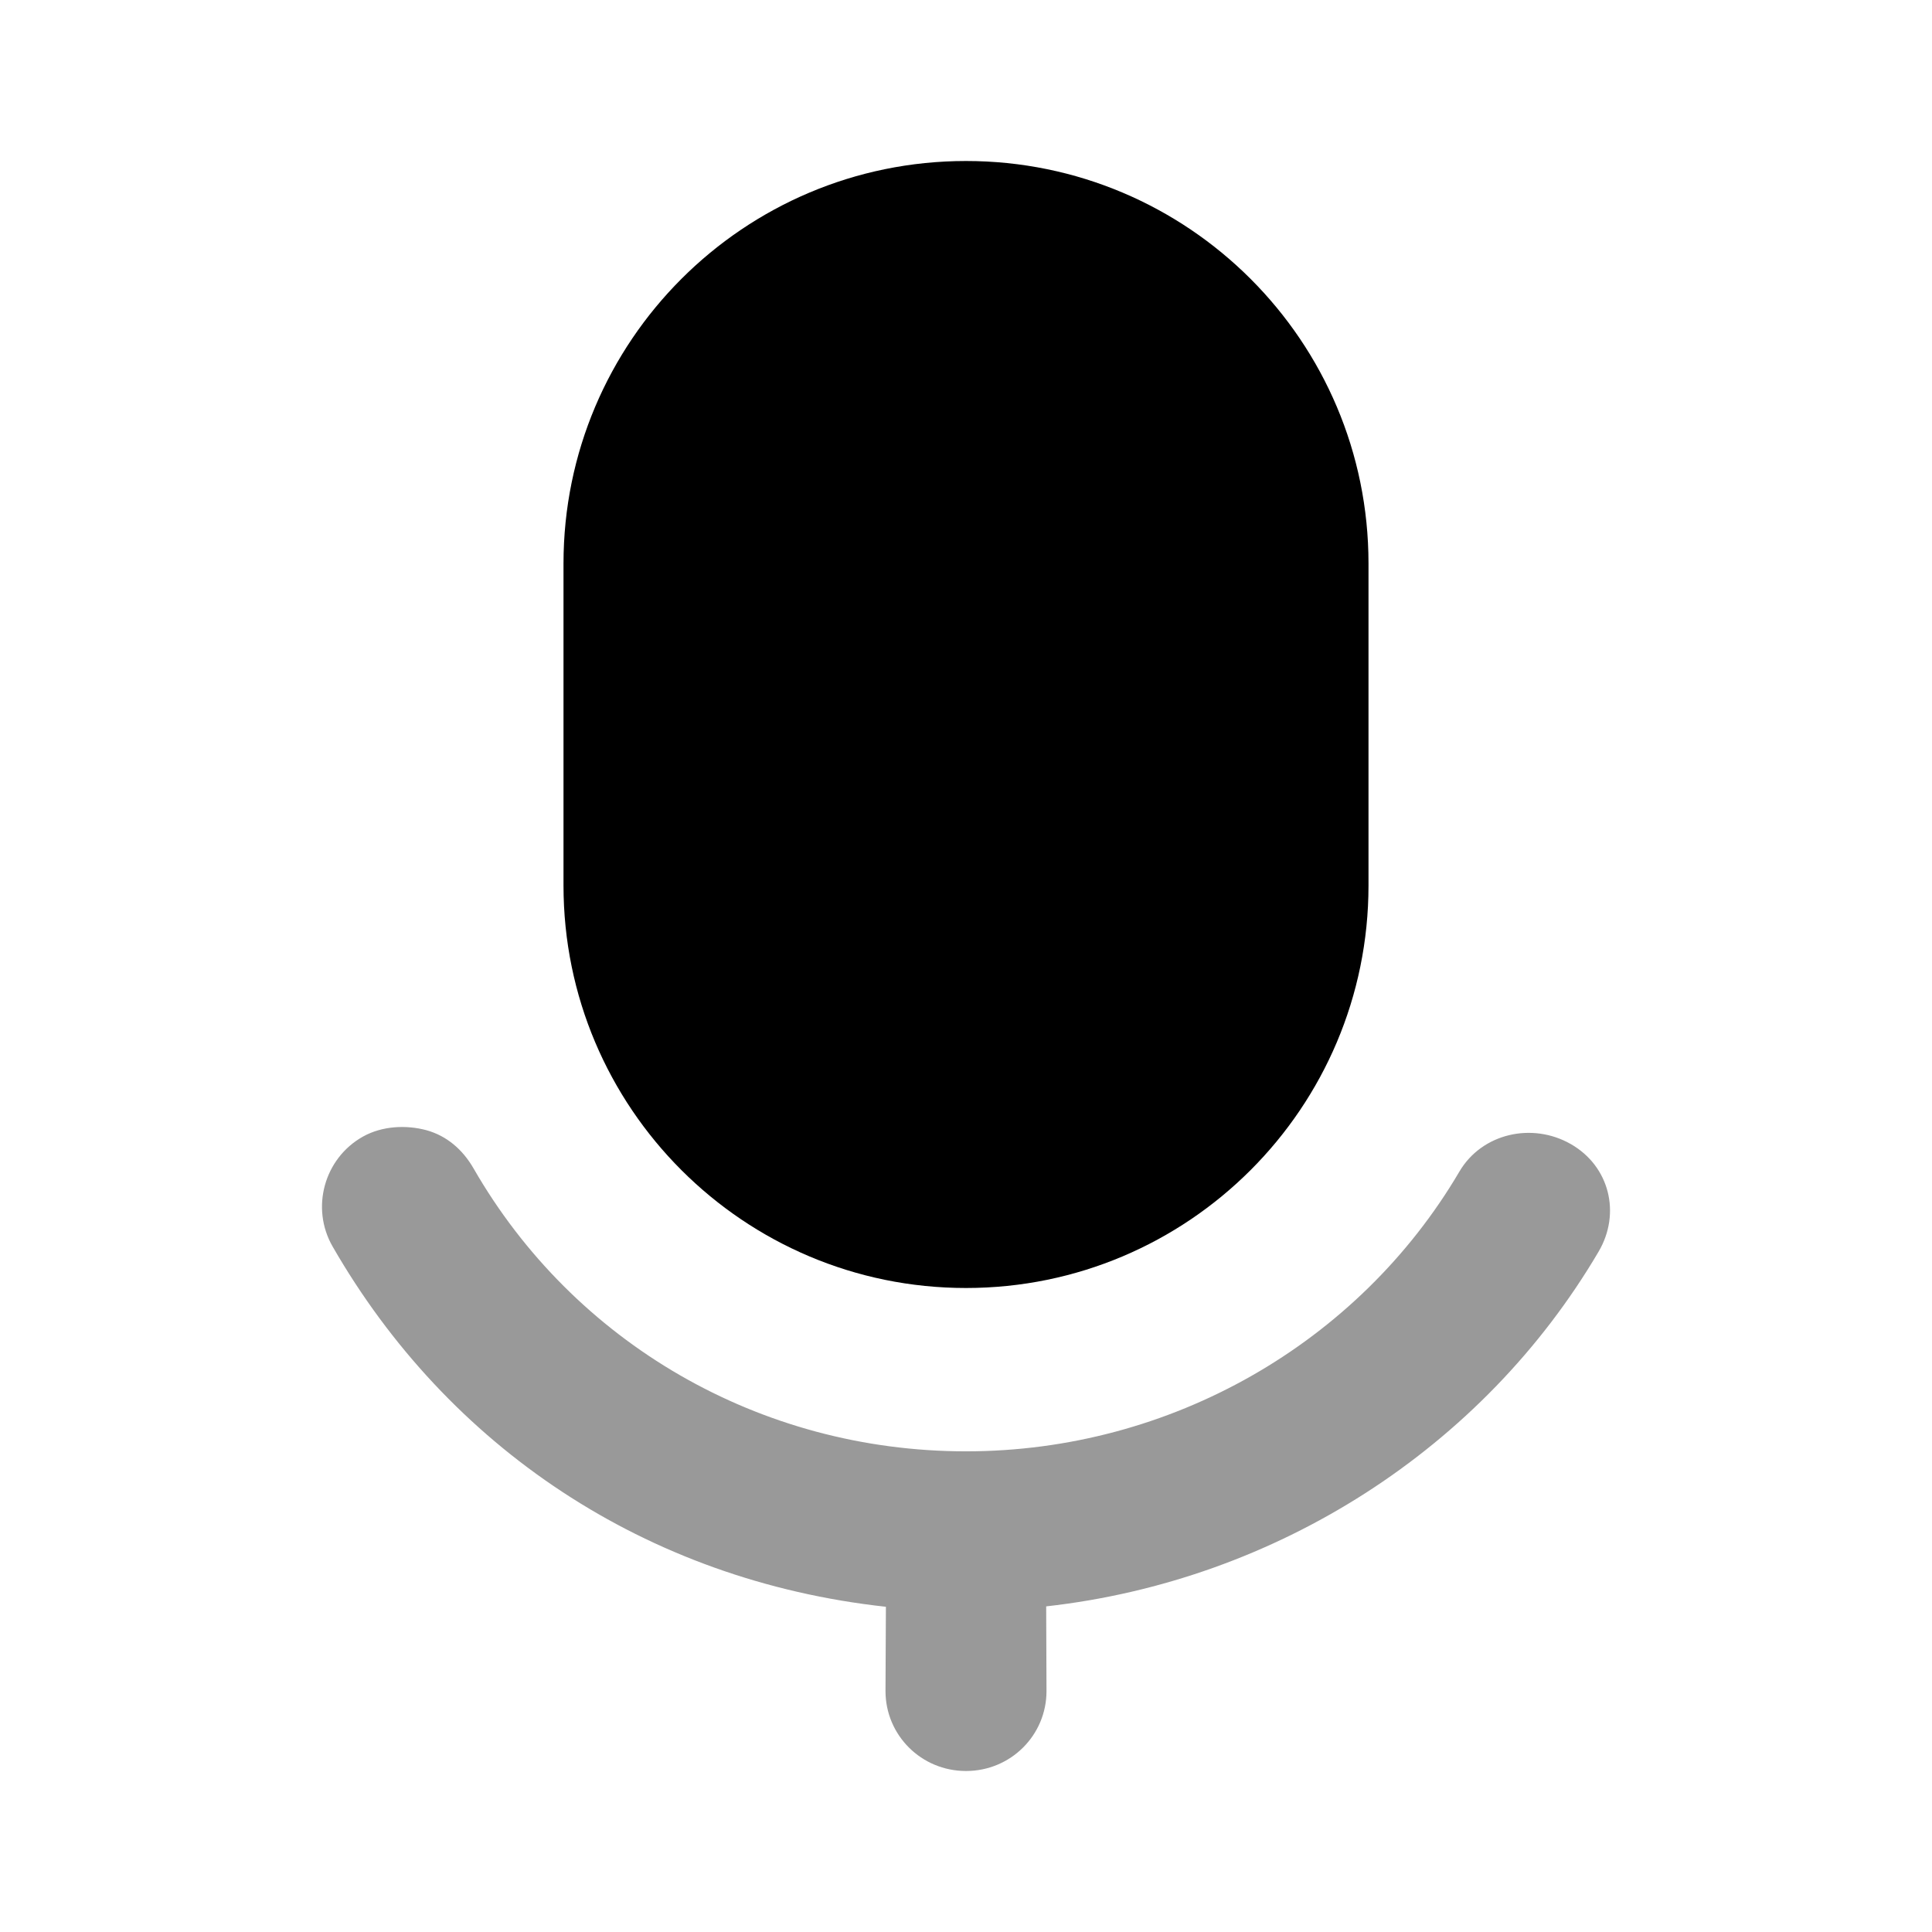 <svg width="24" height="24" viewBox="0 0 24 24" fill="none" xmlns="http://www.w3.org/2000/svg">
<path d="M5.298 14.04C5.05 13.973 4.751 13.984 4.509 14.119C4.025 14.39 3.857 15.008 4.132 15.485C5.561 17.97 8.017 19.633 11.005 19.96L11 21.007C11 21.555 11.444 22 12 22C12.556 22 13 21.555 13 21.007L12.996 19.955C15.851 19.636 18.419 17.997 19.859 15.547C20.138 15.072 19.994 14.487 19.513 14.212C19.032 13.937 18.408 14.079 18.129 14.554C16.876 16.685 14.543 18.029 12 18.029C9.434 18.029 7.126 16.677 5.883 14.515C5.746 14.277 5.547 14.109 5.298 14.04Z" fill="black" fill-opacity="0.4"/>
<path d="M12 2C9.239 2 7 4.239 7 7V11C7 13.761 9.239 16 12 16C14.761 16 17 13.761 17 11V7C17 4.239 14.761 2 12 2Z" fill="black"/>
</svg>

